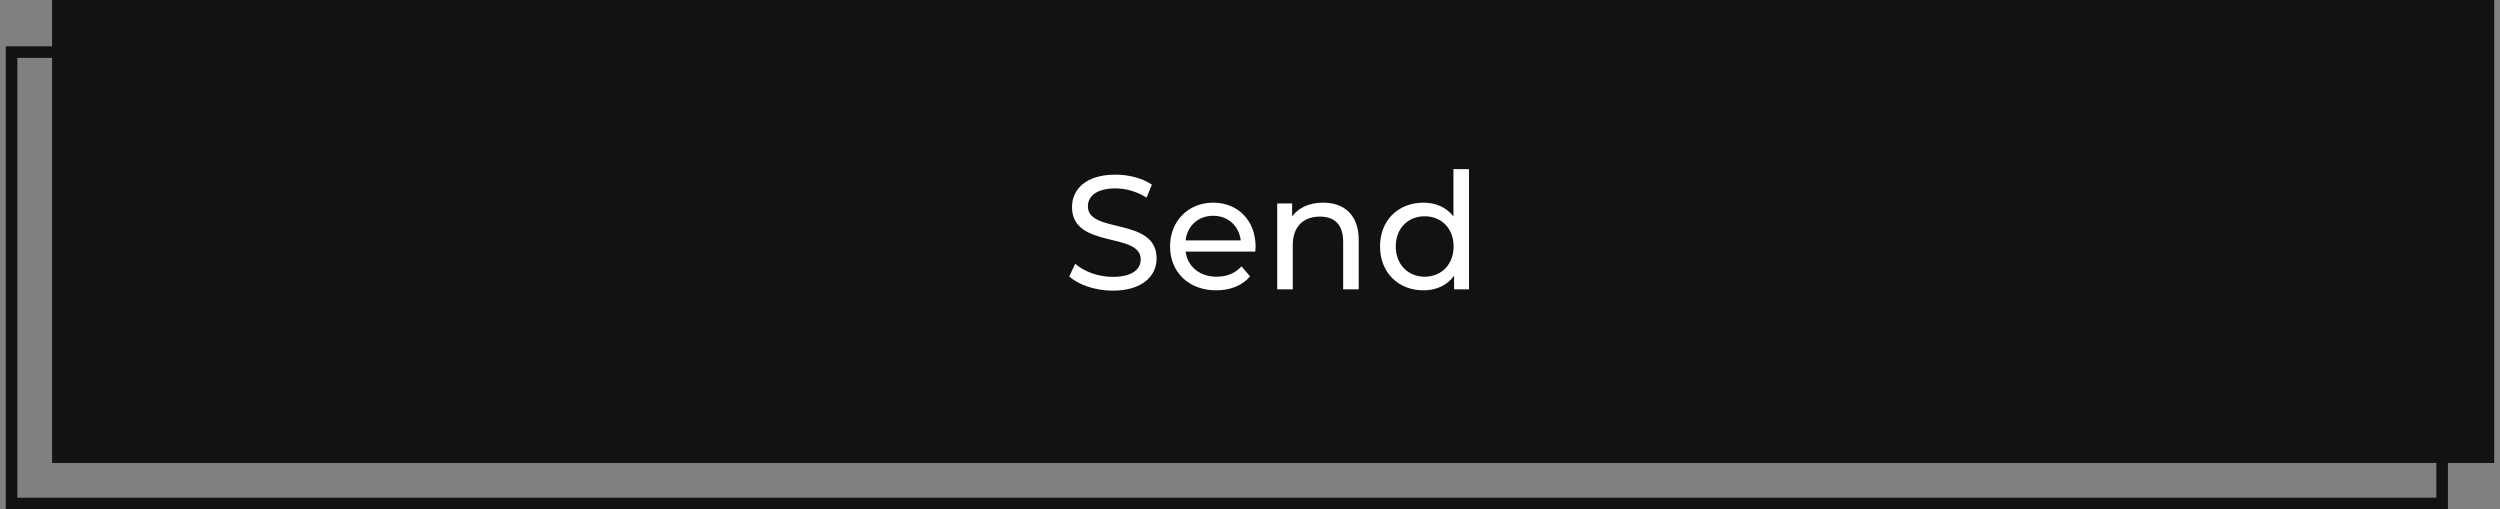 <svg width="216" height="44" viewBox="0 0 216 44" fill="none" xmlns="http://www.w3.org/2000/svg">
<rect x="0" y="0" width="216" height="44" fill="#808080" stroke="none"/>
<rect x="1" y="4.5" width="210" height="39" stroke="#121212"/>
<rect x="4.5" width="211" height="40" fill="#121212"/>
<path d="M96.136 25.112C98.726 25.112 99.93 23.824 99.93 22.326C99.93 18.728 93.994 20.226 93.994 17.832C93.994 16.978 94.708 16.278 96.374 16.278C97.242 16.278 98.208 16.53 99.062 17.076L99.524 15.956C98.712 15.396 97.522 15.088 96.374 15.088C93.798 15.088 92.622 16.376 92.622 17.888C92.622 21.528 98.558 20.016 98.558 22.41C98.558 23.264 97.83 23.922 96.136 23.922C94.876 23.922 93.63 23.446 92.902 22.788L92.384 23.88C93.168 24.608 94.638 25.112 96.136 25.112ZM108.485 21.332C108.485 19.05 106.959 17.51 104.817 17.51C102.675 17.51 101.093 19.092 101.093 21.29C101.093 23.502 102.689 25.084 105.083 25.084C106.315 25.084 107.337 24.664 108.009 23.88L107.267 23.012C106.721 23.614 105.993 23.908 105.125 23.908C103.655 23.908 102.605 23.04 102.437 21.738H108.457C108.471 21.612 108.485 21.444 108.485 21.332ZM104.817 18.644C106.119 18.644 107.057 19.526 107.197 20.772H102.437C102.577 19.512 103.529 18.644 104.817 18.644ZM114.313 17.51C113.137 17.51 112.185 17.944 111.639 18.7V17.58H110.351V25H111.695V21.178C111.695 19.568 112.619 18.714 114.047 18.714C115.321 18.714 116.049 19.428 116.049 20.884V25H117.393V20.73C117.393 18.546 116.119 17.51 114.313 17.51ZM125.577 14.612V18.7C124.961 17.902 124.037 17.51 122.987 17.51C120.817 17.51 119.235 19.022 119.235 21.29C119.235 23.558 120.817 25.084 122.987 25.084C124.079 25.084 125.031 24.664 125.633 23.824V25H126.921V14.612H125.577ZM123.099 23.908C121.671 23.908 120.593 22.872 120.593 21.29C120.593 19.708 121.671 18.686 123.099 18.686C124.513 18.686 125.591 19.708 125.591 21.29C125.591 22.872 124.513 23.908 123.099 23.908Z" fill="white"/>
</svg>
